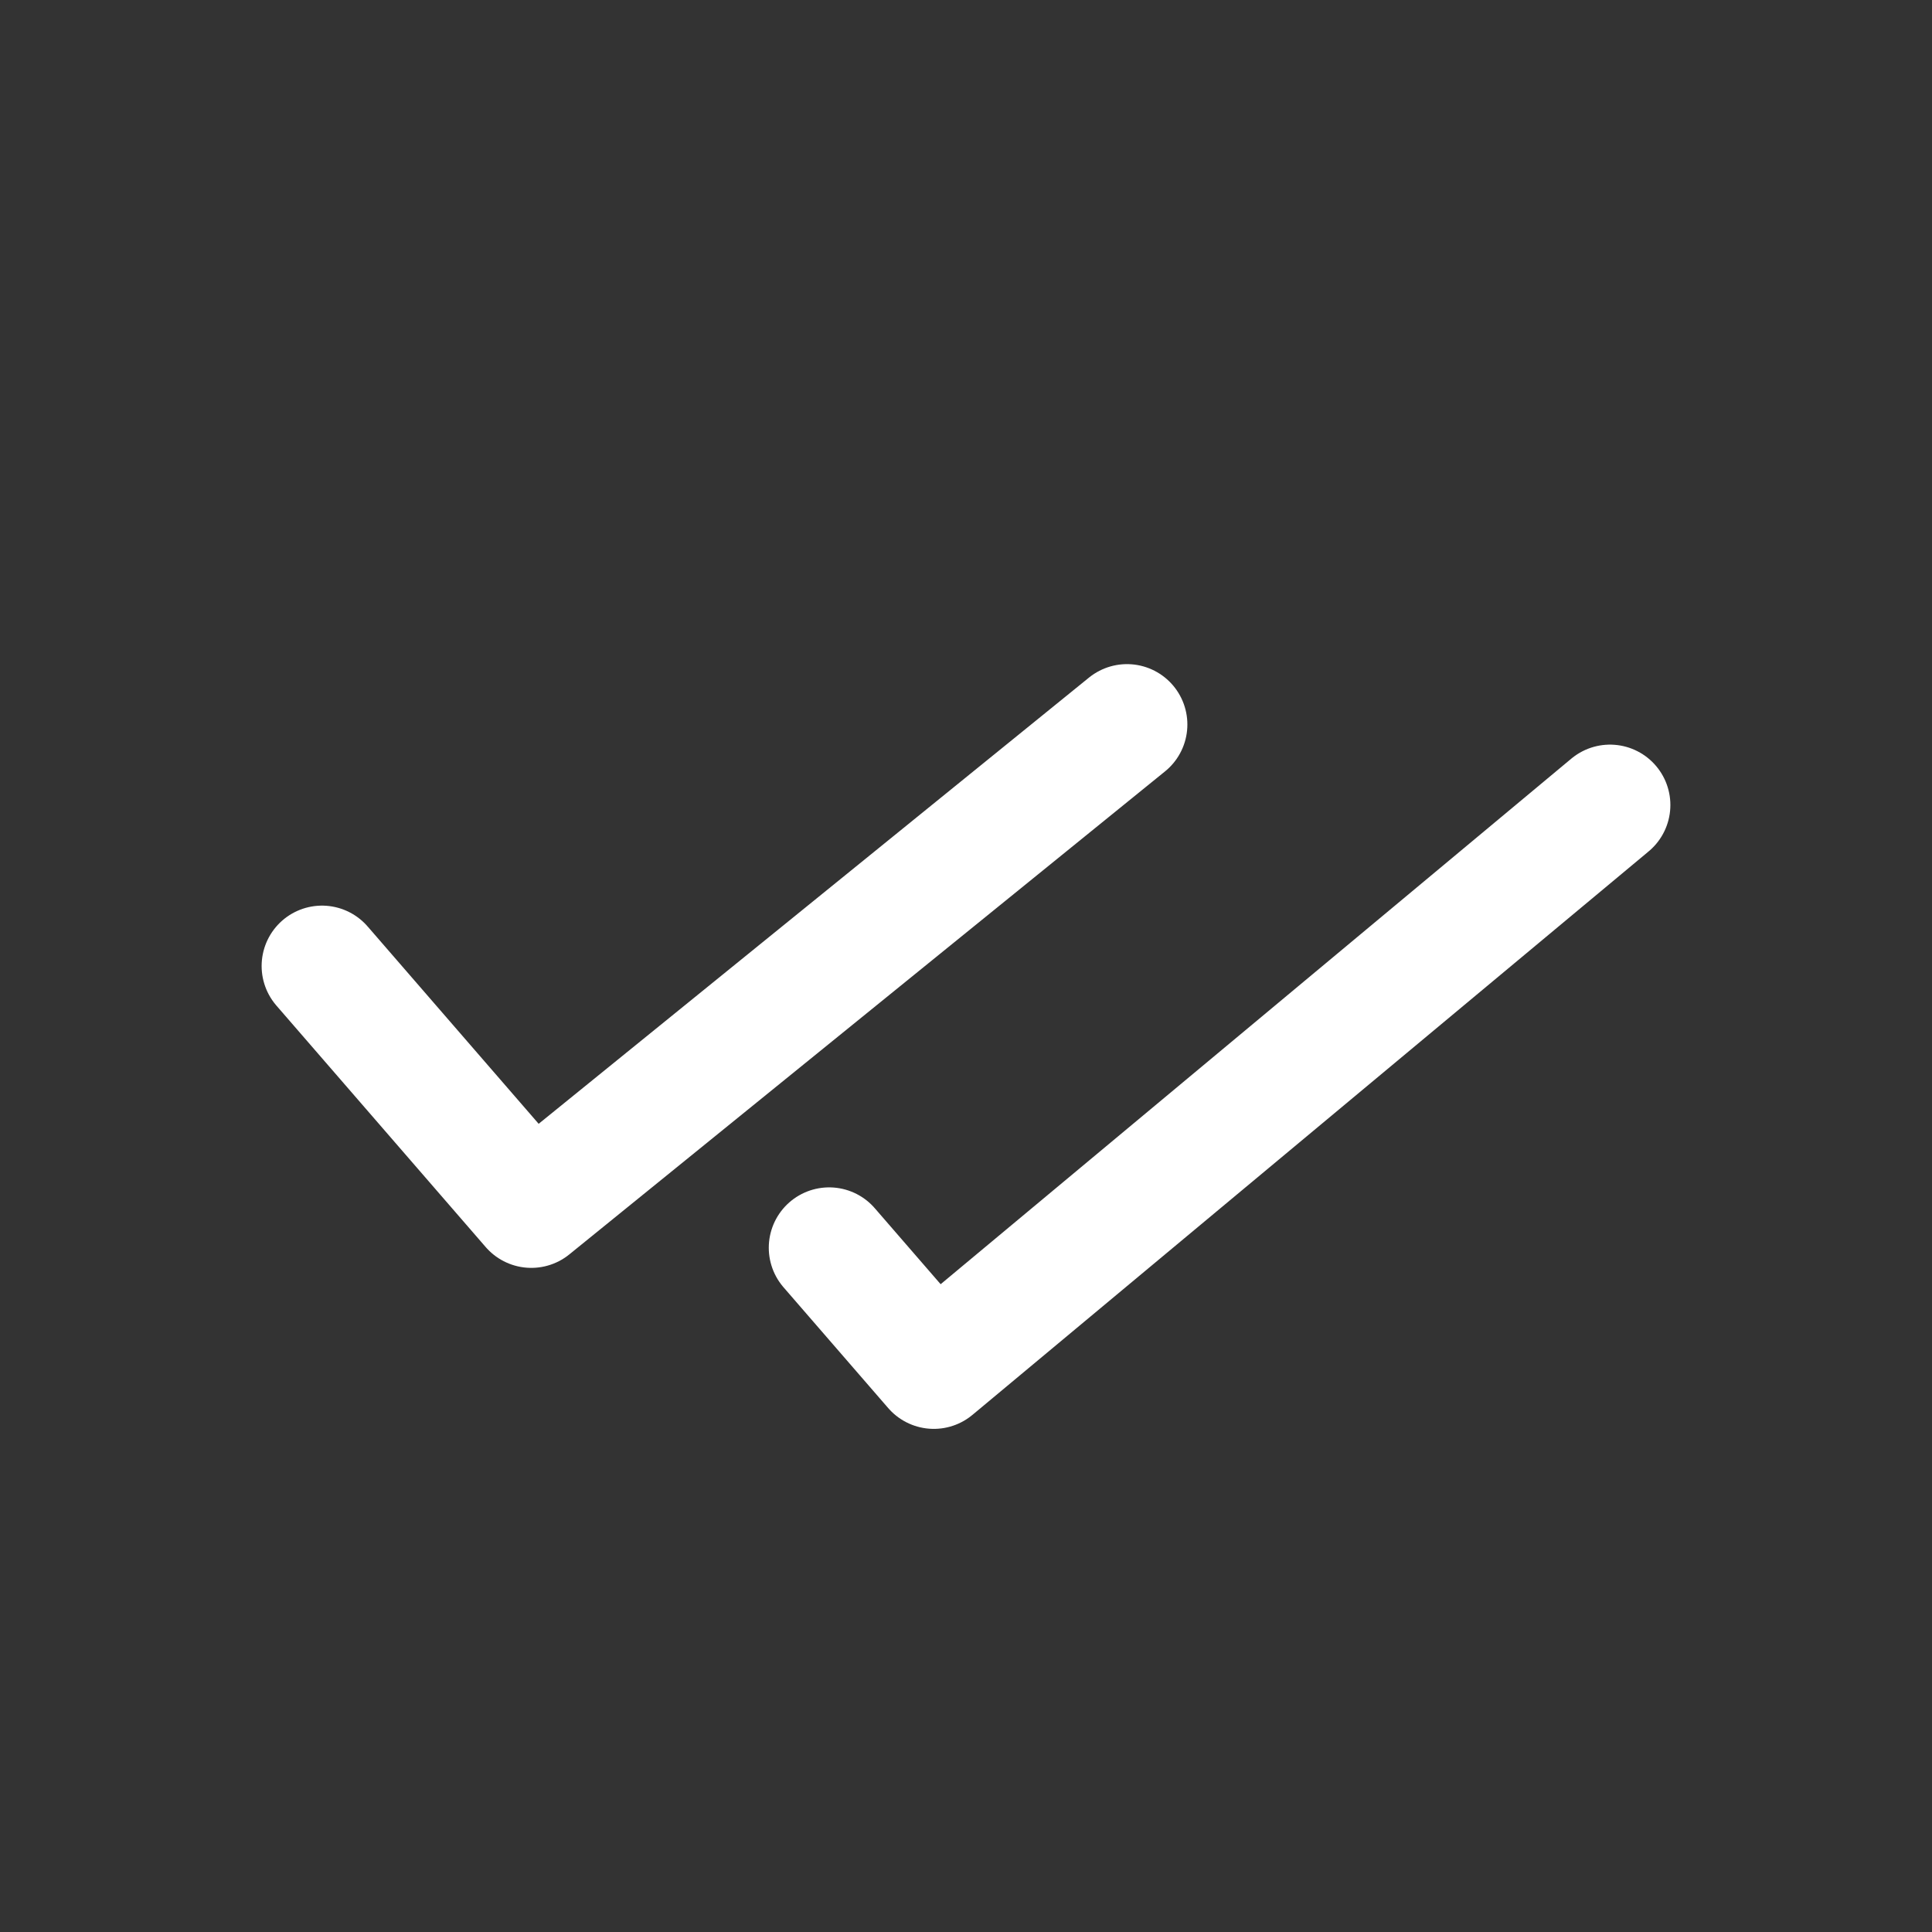 <svg width="24" height="24" viewBox="0 0 24 24" fill="none" xmlns="http://www.w3.org/2000/svg">
<rect x="0" y="0" width="24" height="24" fill="#333333" stroke="none"/>
<path d="M14 9L6.6 15L4 12M20 10L11.6 17L10.3 15.5" stroke="white" stroke-width="1.5" stroke-linecap="round" stroke-linejoin="round"/>
</svg>
